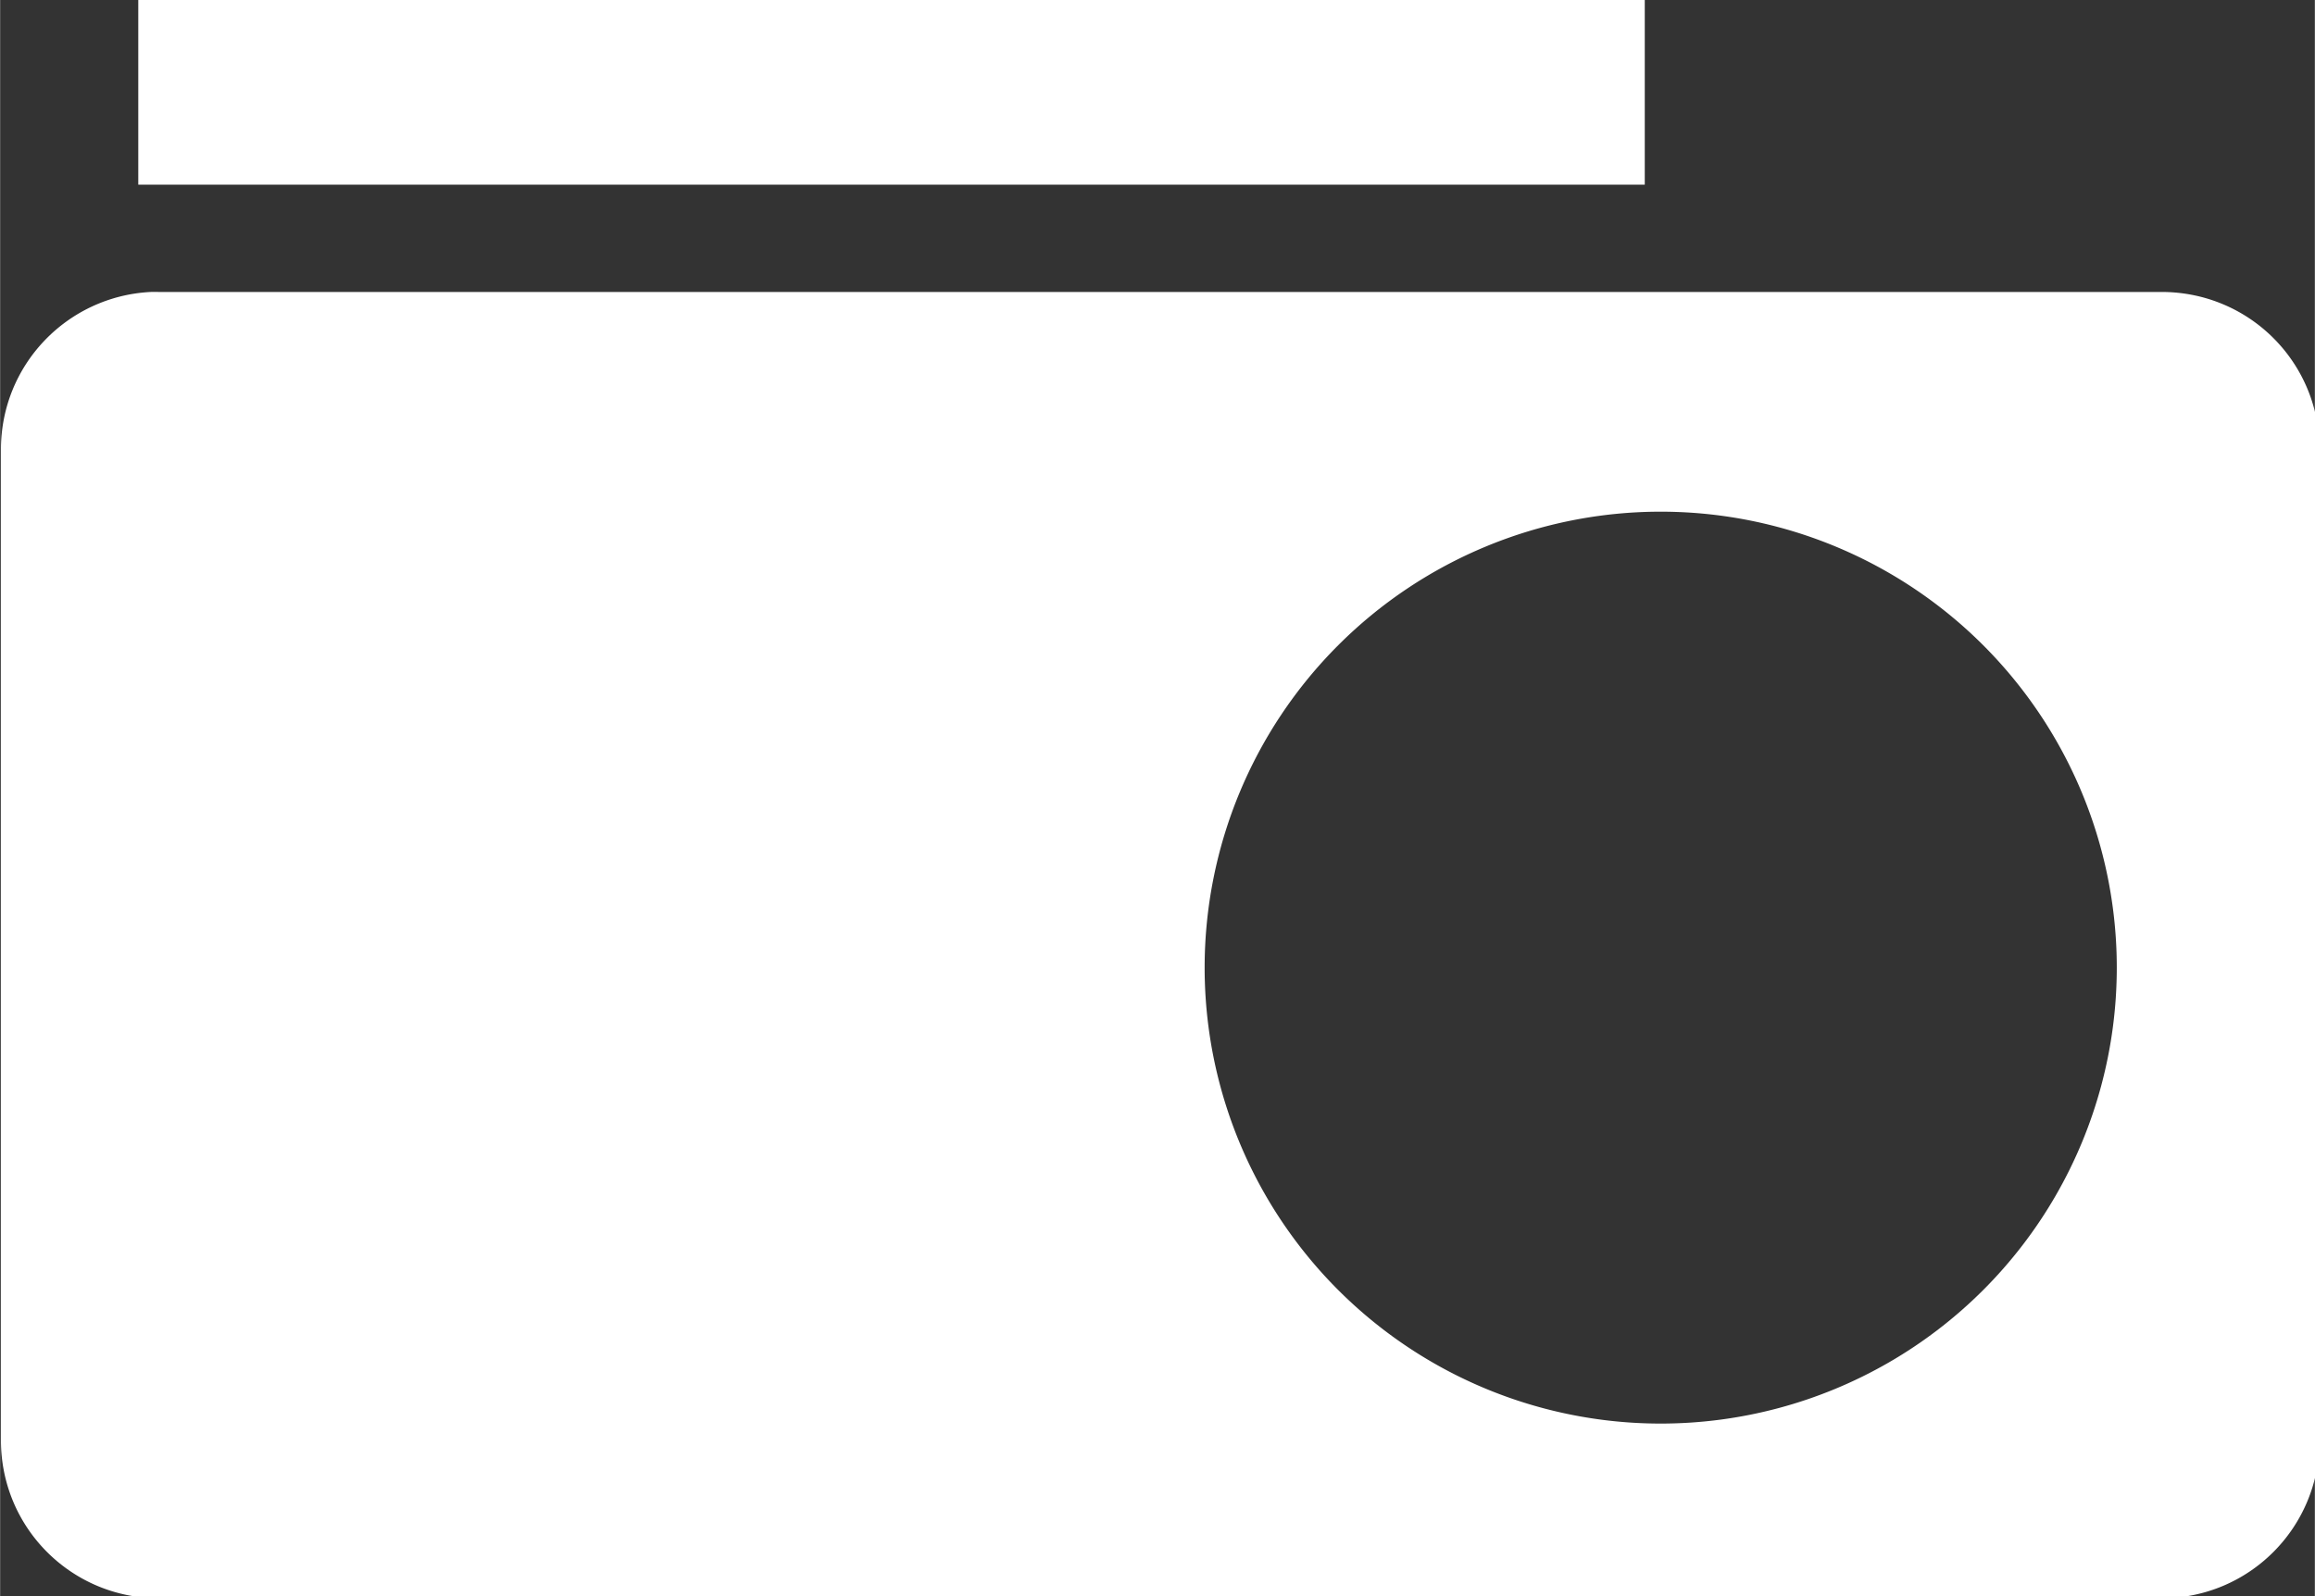<?xml version="1.0" encoding="UTF-8" standalone="no"?>
<!-- Created with Inkscape (http://www.inkscape.org/) -->

<svg
   width="16.15"
   height="11.137"
   viewBox="0 0 4.273 2.947"
   version="1.1"
   id="svg8"
   inkscape:version="1.1.1 (3bf5ae0d25, 2021-09-20, custom)"
   sodipodi:docname="radio.svg"
   inkscape:export-filename="/home/kai/Tauon/dev/assets/radio.png"
   inkscape:export-xdpi="198.25999"
   inkscape:export-ydpi="198.25999"
   xmlns:inkscape="http://www.inkscape.org/namespaces/inkscape"
   xmlns:sodipodi="http://sodipodi.sourceforge.net/DTD/sodipodi-0.dtd"
   xmlns="http://www.w3.org/2000/svg"
   xmlns:svg="http://www.w3.org/2000/svg"
   xmlns:rdf="http://www.w3.org/1999/02/22-rdf-syntax-ns#"
   xmlns:cc="http://creativecommons.org/ns#"
   xmlns:dc="http://purl.org/dc/elements/1.1/">
  <rect x="0" y="0" width="4.273" height="2.947" fill="#333333" stroke="none"/>
  <defs
     id="defs2" />
  <sodipodi:namedview
     id="base"
     pagecolor="#212121"
     bordercolor="#666666"
     borderopacity="1.0"
     inkscape:pageopacity="0"
     inkscape:pageshadow="2"
     inkscape:zoom="3.959798"
     inkscape:cx="5.1770318"
     inkscape:cy="74.62502"
     inkscape:document-units="mm"
     inkscape:current-layer="layer1"
     showgrid="false"
     inkscape:pagecheckerboard="false"
     fit-margin-top="0"
     fit-margin-left="0"
     fit-margin-right="0"
     fit-margin-bottom="0"
     units="px"
     inkscape:window-width="2275"
     inkscape:window-height="792"
     inkscape:window-x="27"
     inkscape:window-y="109"
     inkscape:window-maximized="0" />
  <g
     inkscape:label="Layer 1"
     inkscape:groupmode="layer"
     id="layer1"
     transform="translate(-66.276,-147.907)">
    <path
       id="rect2878"
       style="fill:#ffffff;fill-opacity:1;stroke:none;stroke-width:0.986;paint-order:markers stroke fill"
       d="M 4.66,1.857 C 4.078,1.887 3.617,2.365 3.617,2.955 V 9.859 c 0,0.609 0.491,1.1 1.1,1.1 H 18.668 c 0.609,0 1.1,-0.491 1.1,-1.1 V 2.955 c 0,-0.609 -0.491,-1.098 -1.1,-1.098 H 4.717 c -0.019,0 -0.038,-9.462e-4 -0.057,0 z m 10.518,1.531 a 3.177,3.177 0 0 1 3.178,3.176 3.177,3.177 0 0 1 -3.178,3.178 3.177,3.177 0 0 1 -3.176,-3.178 3.177,3.177 0 0 1 3.176,-3.176 z"
       transform="matrix(0.265,0,0,0.265,65.319,147.954)"
       inkscape:export-filename="/home/kai/Tauon/dev/assets/radio.png"
       inkscape:export-xdpi="190.21211"
       inkscape:export-ydpi="190.21211" />
    <rect
       style="fill:#ffffff;fill-opacity:1;stroke:none;stroke-width:0.079;paint-order:markers stroke fill"
       id="rect2880"
       width="2.781"
       height="0.341"
       x="66.531"
       y="147.907"
       inkscape:export-filename="/home/kai/Tauon/dev/assets/radio.png"
       inkscape:export-xdpi="190.21211"
       inkscape:export-ydpi="190.21211" />
  </g>
</svg>

